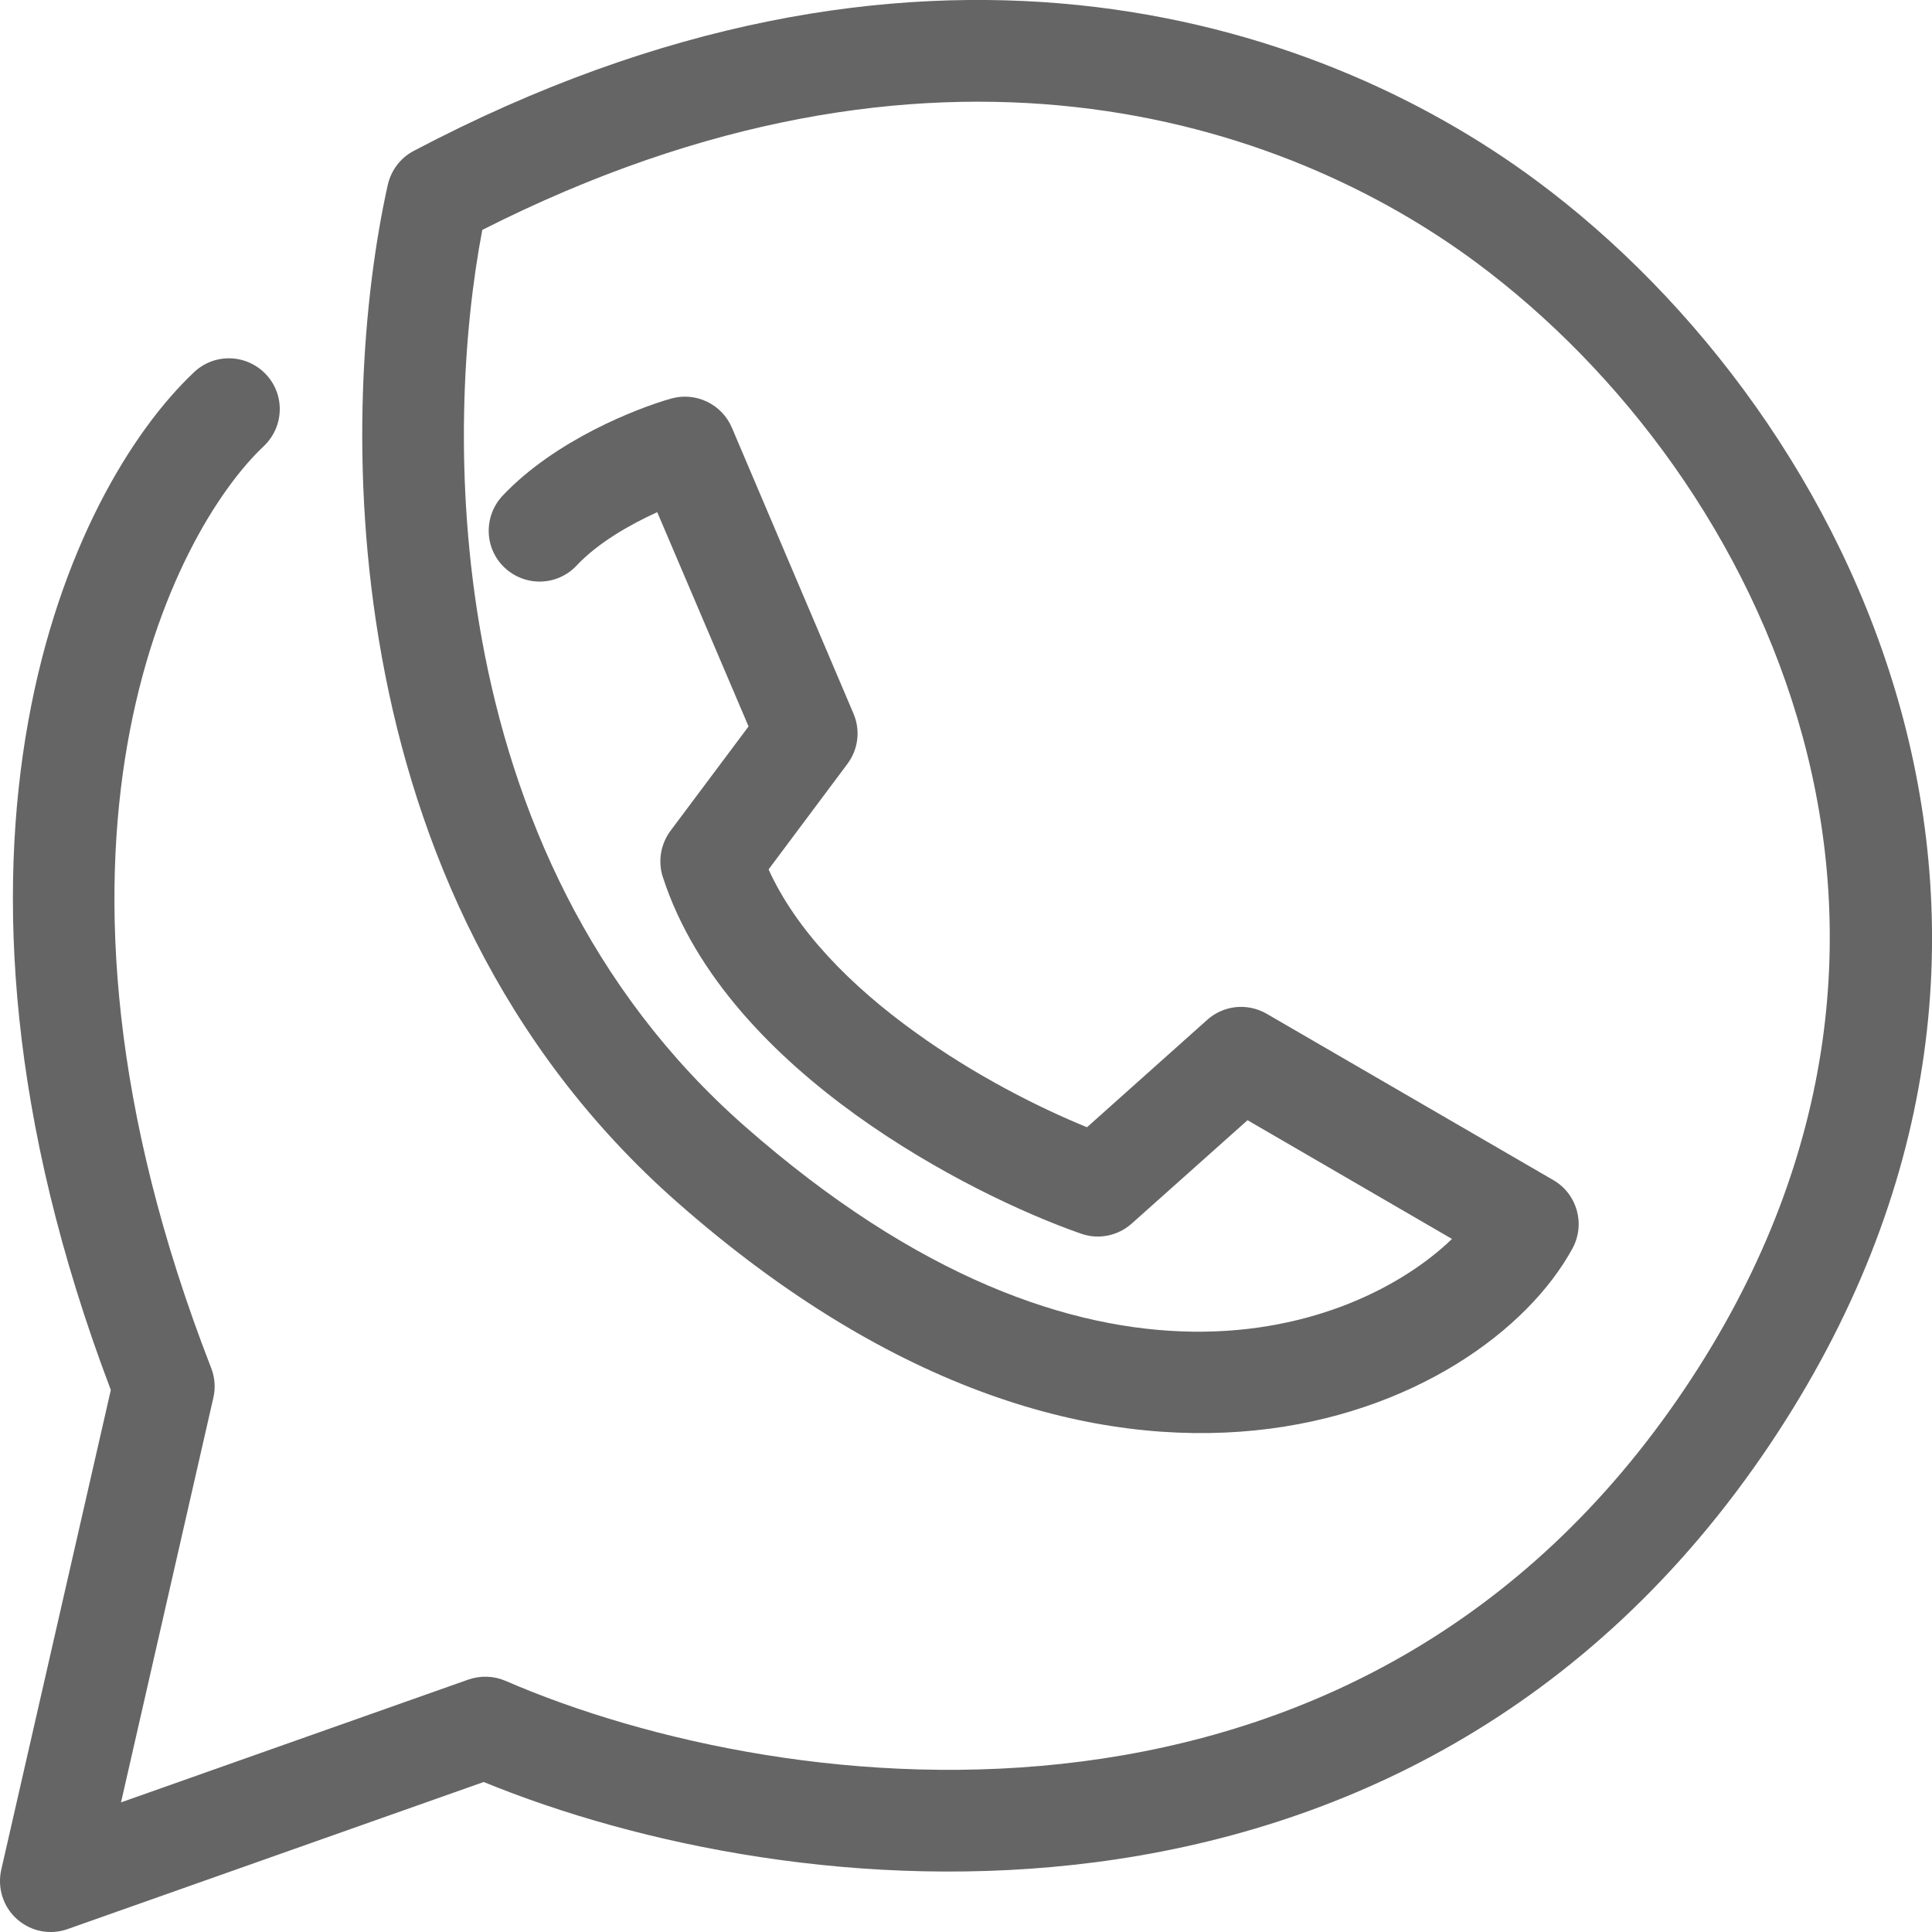 <svg width="11" height="11" viewBox="0 0 11 11" fill="none" xmlns="http://www.w3.org/2000/svg">
<path fill-rule="evenodd" clip-rule="evenodd" d="M2.356 0.859C5.195 -0.637 7.475 0.085 8.747 1.028C10.567 2.376 12.02 5.325 10.077 8.224C9.046 9.761 7.618 10.424 6.235 10.603C4.915 10.774 3.633 10.506 2.754 10.146L0.386 10.983C0.286 11.019 0.176 10.997 0.097 10.927C0.018 10.857 -0.016 10.749 0.007 10.646L0.631 7.914C-0.542 4.822 0.391 2.792 1.105 2.119C1.221 2.009 1.404 2.015 1.514 2.131C1.624 2.247 1.618 2.43 1.502 2.54C0.985 3.027 0.049 4.824 1.202 7.788C1.223 7.841 1.228 7.901 1.215 7.957L0.689 10.262L2.666 9.563C2.735 9.539 2.811 9.541 2.878 9.57C3.679 9.917 4.906 10.191 6.16 10.029C7.405 9.868 8.673 9.279 9.596 7.901C11.313 5.34 10.059 2.72 8.403 1.493C7.307 0.681 5.31 0.011 2.746 1.309C2.638 1.874 2.579 2.731 2.743 3.637C2.92 4.613 3.352 5.631 4.24 6.412C6.217 8.151 7.723 7.579 8.267 7.054L7.103 6.378L6.443 6.967C6.364 7.037 6.254 7.059 6.155 7.024C5.831 6.911 5.334 6.68 4.873 6.348C4.418 6.02 3.96 5.566 3.774 4.994C3.745 4.905 3.761 4.807 3.817 4.731L4.262 4.136L3.742 2.916C3.586 2.987 3.404 3.091 3.283 3.22C3.173 3.337 2.99 3.342 2.873 3.232C2.757 3.123 2.752 2.94 2.861 2.823C3.161 2.505 3.628 2.324 3.822 2.269C3.962 2.23 4.11 2.301 4.167 2.435L4.859 4.062C4.9 4.157 4.887 4.266 4.825 4.349L4.376 4.95C4.533 5.297 4.843 5.613 5.212 5.878C5.551 6.123 5.916 6.307 6.189 6.418L6.874 5.806C6.967 5.723 7.103 5.709 7.212 5.772L8.844 6.719C8.98 6.798 9.028 6.97 8.953 7.108C8.448 8.038 6.337 9.028 3.858 6.847C2.846 5.957 2.367 4.808 2.174 3.74C1.981 2.675 2.069 1.675 2.208 1.052C2.227 0.969 2.281 0.898 2.356 0.859Z" fill="#656565"/>
</svg>
